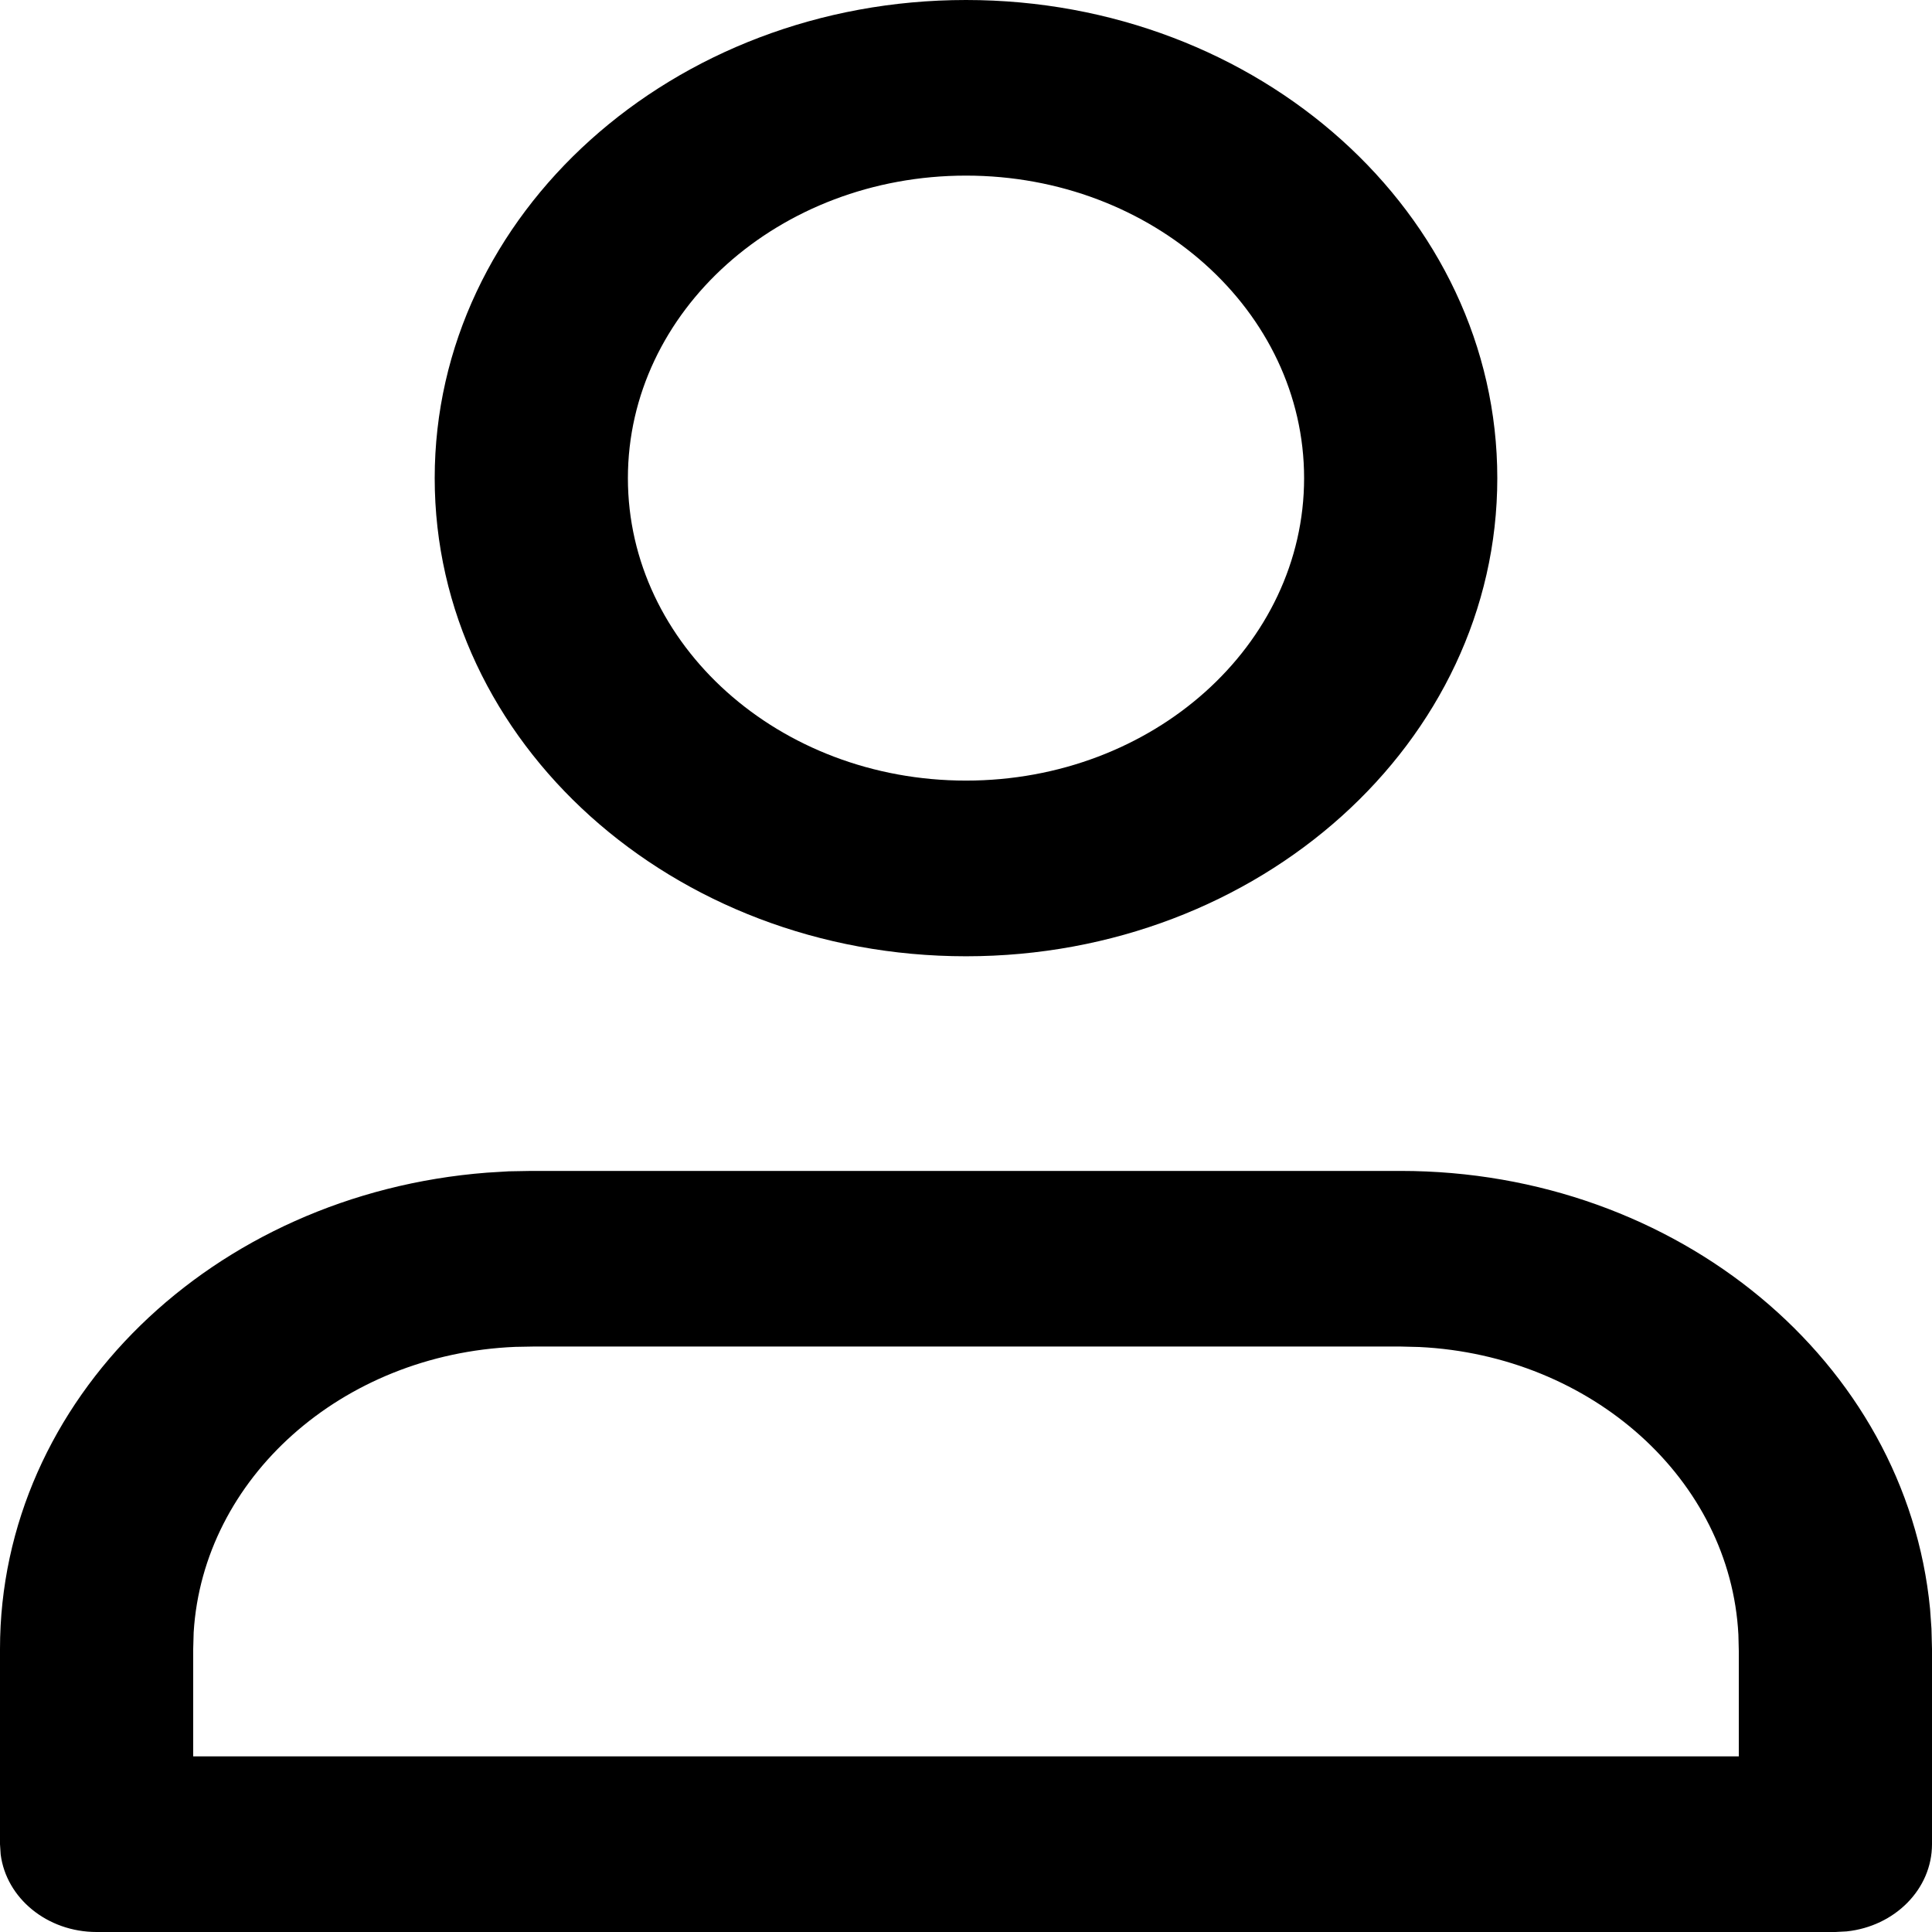 <svg width="29" height="29" viewBox="0 0 29 29" fill="none" xmlns="http://www.w3.org/2000/svg">
<path fill-rule="evenodd" clip-rule="evenodd" d="M14.5 0C18.9 0 22.475 3.209 22.475 7.177C22.475 11.144 18.9 14.354 14.5 14.354C10.099 14.354 6.525 11.144 6.525 7.177C6.525 3.209 10.099 0 14.5 0ZM28.971 24.151C28.614 20.439 25.177 17.576 21.025 17.576H7.975L7.635 17.582L7.308 17.602C3.189 17.922 0 21.009 0 24.752V27.682L0.01 27.835C0.094 28.491 0.706 29 1.45 29H27.55L27.719 28.991C28.44 28.915 29 28.358 29 27.682V24.752L28.992 24.446L28.971 24.151ZM8.008 20.212L21.025 20.212L21.304 20.219C23.894 20.345 25.974 22.21 26.094 24.538L26.1 24.783L26.1 26.364H2.9V24.753L2.907 24.503C3.048 22.193 5.124 20.326 7.734 20.217L8.008 20.212ZM9.425 7.177C9.425 4.673 11.693 2.636 14.5 2.636C17.307 2.636 19.575 4.673 19.575 7.177C19.575 9.681 17.307 11.717 14.5 11.717C11.693 11.717 9.425 9.681 9.425 7.177Z" fill="black"/>
</svg>
